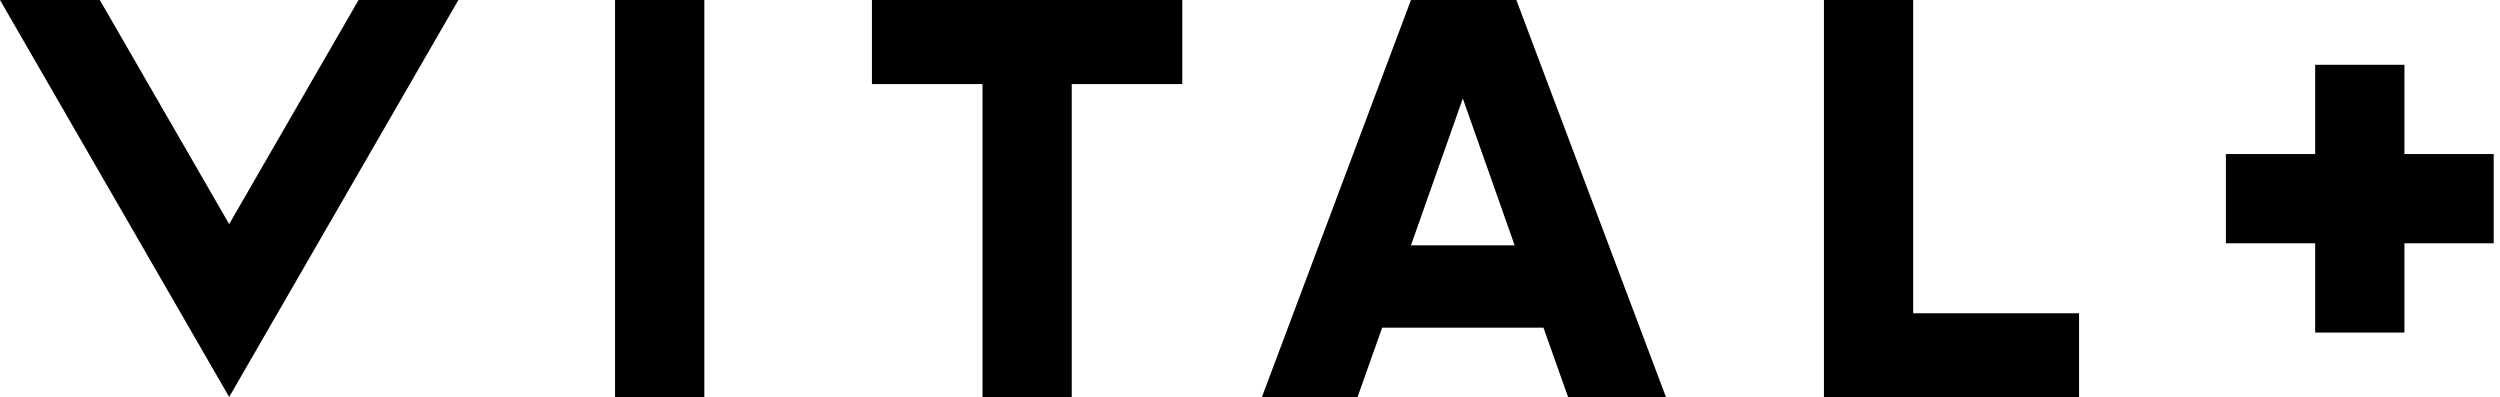 <svg class="md:scale-100" xmlns="http://www.w3.org/2000/svg" width="151" height="24" viewBox="0 0 151 24" fill="none">
<path d="M13.842 13.536L21.658 0H27.686L13.842 23.977L0 0H6.028L13.842 13.536Z" fill="currentColor"></path>
<path d="M42.542 2.38821e-05H37.149V24H42.542V2.38821e-05Z" fill="currentColor"></path>
<path d="M139.836 3.913H145.227V9.304H150.619V14.695H145.227V20.087H139.836V14.695H134.444V9.304H139.836V3.913Z" fill="currentColor"></path>
<path d="M71.411 5.078H64.733V24H59.343V5.078H52.664V2.38821e-05H71.411V5.078Z" fill="currentColor"></path>
<path fill-rule="evenodd" clip-rule="evenodd" d="M83.484 19.791H93.224L94.719 24H100.631L91.587 2.38821e-05H85.222L76.213 24H81.989L83.484 19.791ZM88.354 5.948L91.485 14.817H85.222L88.354 5.948Z" fill="currentColor"></path>
<path d="M125.575 18.922V24H110.166V2.38821e-05H115.556V18.922H125.575Z" fill="currentColor"></path>
</svg>